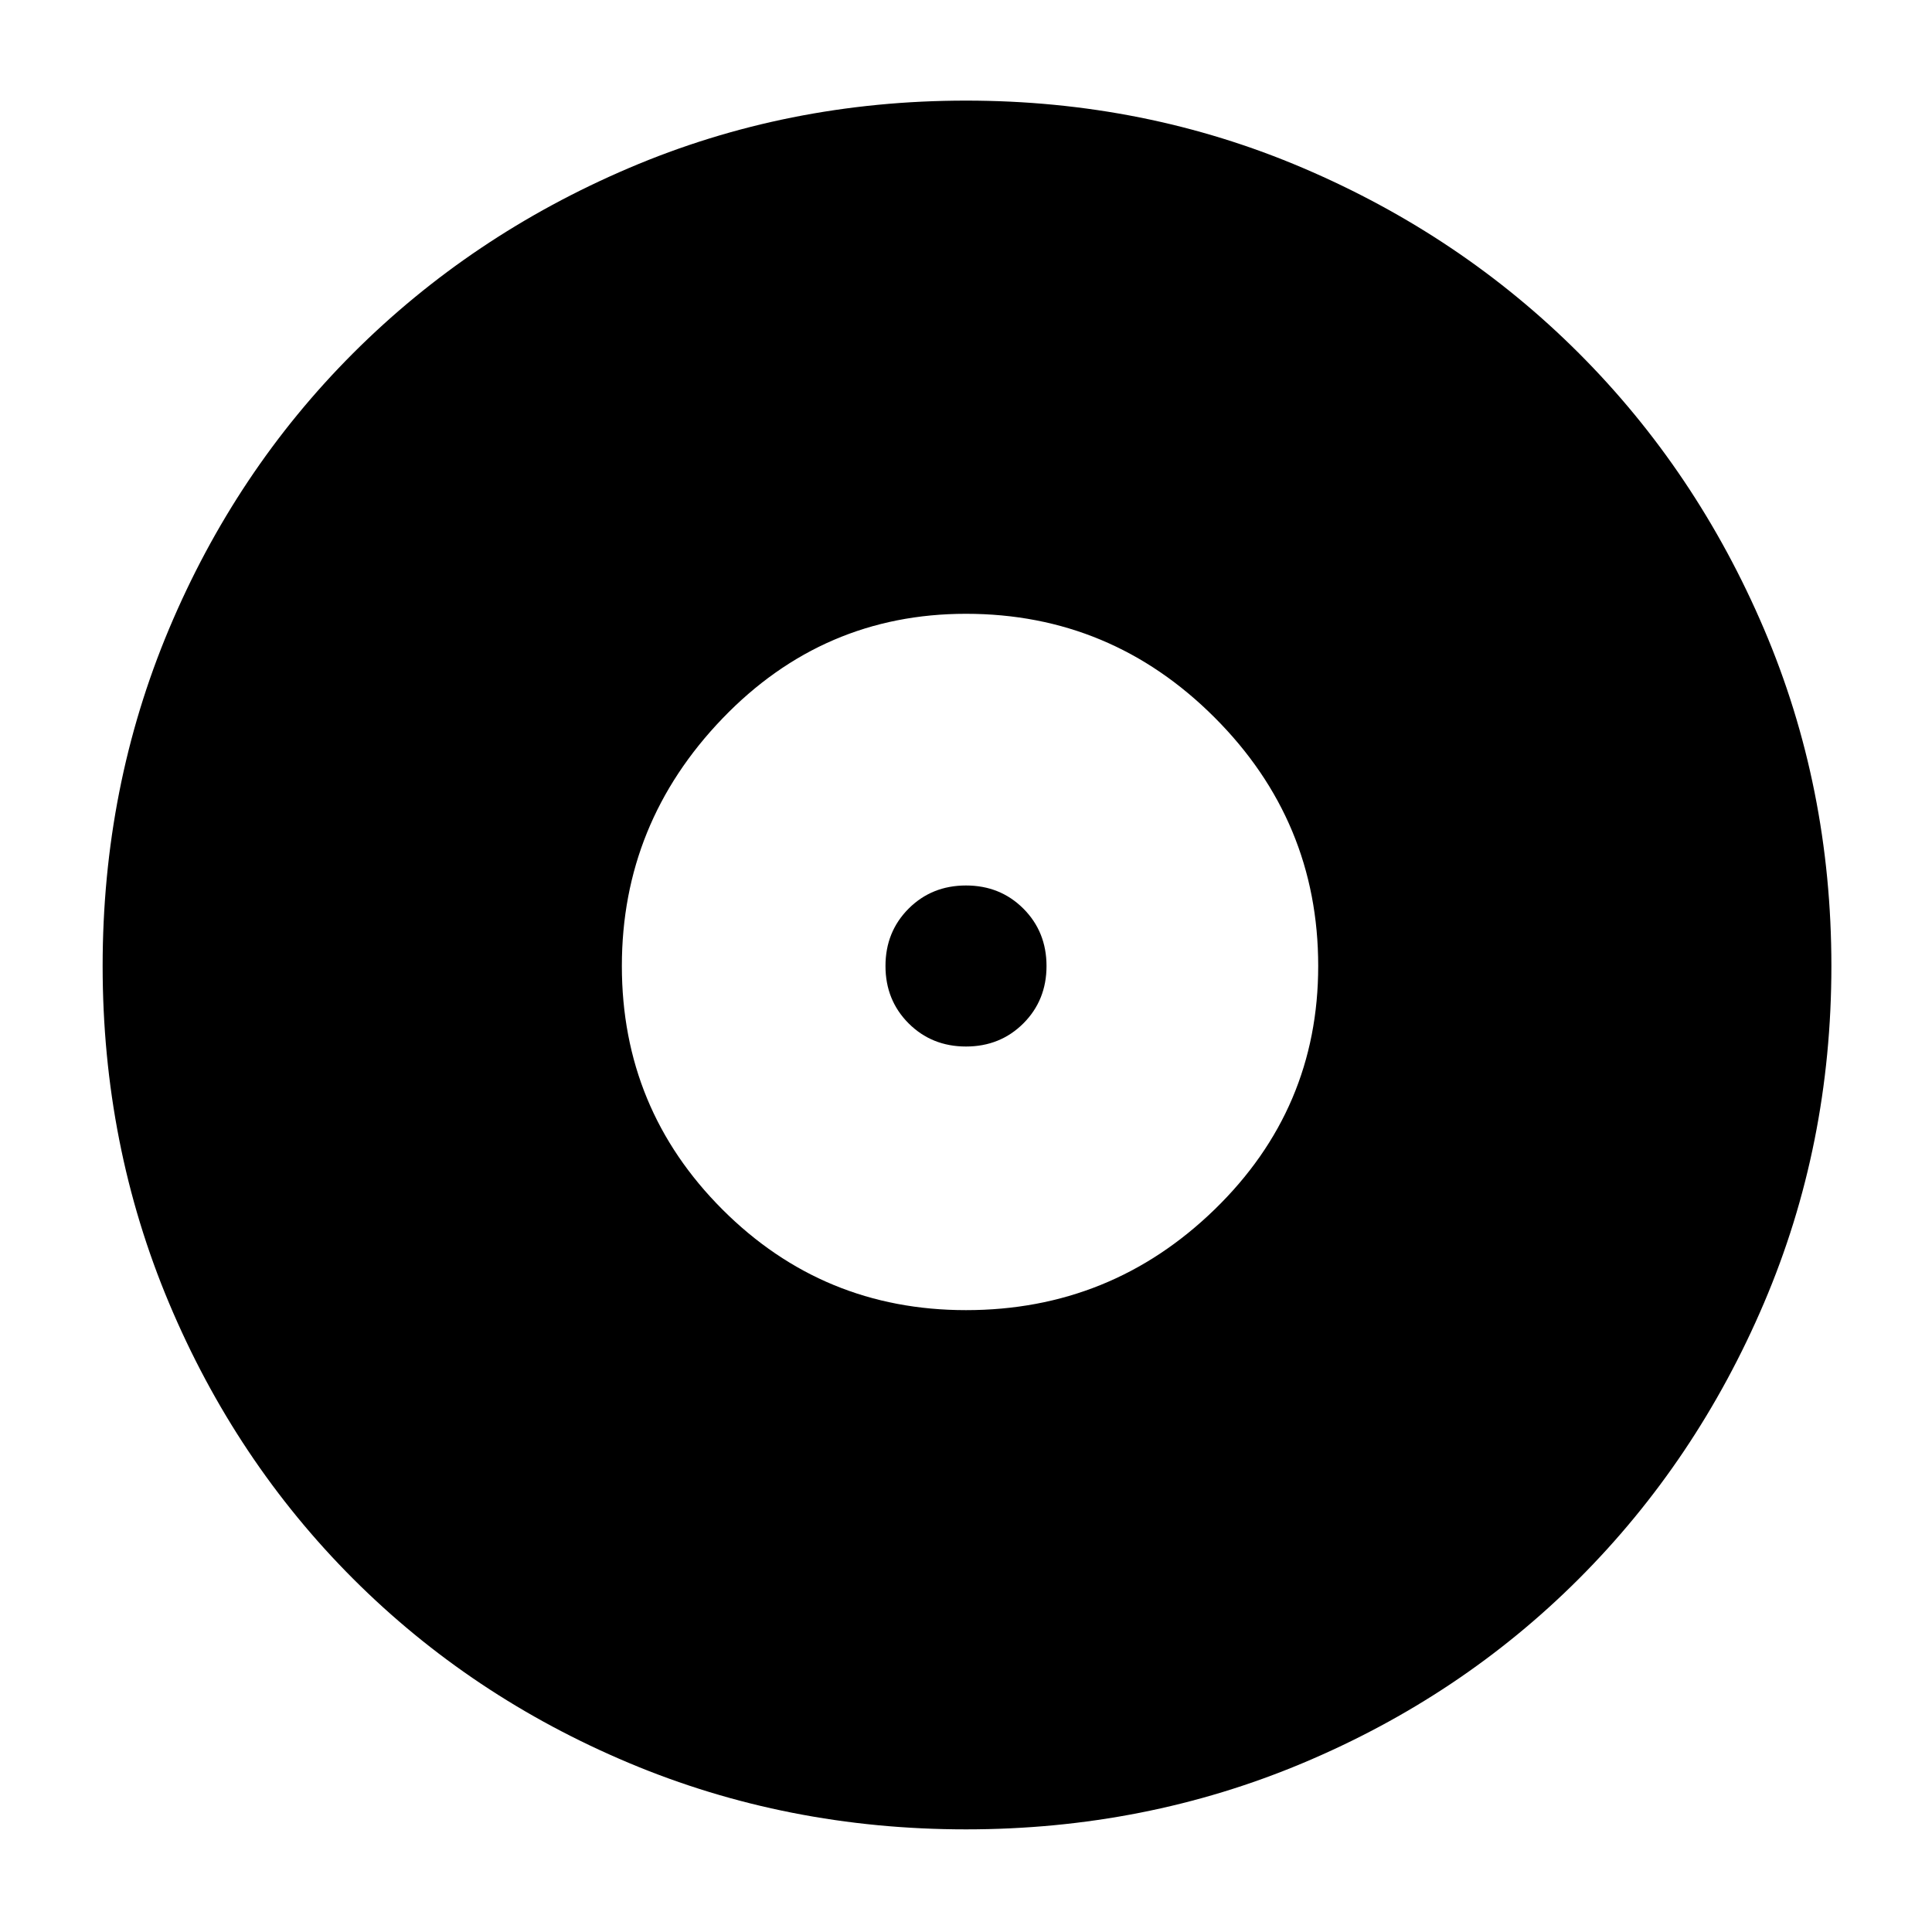 <svg xmlns="http://www.w3.org/2000/svg" height="40" width="40"><path d="M20 27.125q3 0 5.146-2.083 2.146-2.084 2.146-5.042 0-3-2.146-5.146T20 12.708q-2.958 0-5.042 2.167-2.083 2.167-2.083 5.125t2.083 5.042q2.084 2.083 5.042 2.083Zm0-5.458q-.708 0-1.188-.479-.479-.48-.479-1.188t.479-1.188q.48-.479 1.188-.479t1.188.479q.479.48.479 1.188t-.479 1.188q-.48.479-1.188.479Zm0 16.208q-3.708 0-6.979-1.375t-5.709-3.812Q4.875 30.25 3.5 26.979 2.125 23.708 2.125 20T3.5 13.021Q4.875 9.75 7.312 7.312q2.438-2.437 5.709-3.833Q16.292 2.083 20 2.083t6.979 1.396q3.271 1.396 5.709 3.833 2.437 2.438 3.833 5.709 1.396 3.271 1.396 6.979t-1.396 6.979q-1.396 3.271-3.833 5.709-2.438 2.437-5.709 3.812-3.271 1.375-6.979 1.375Z"/></svg>